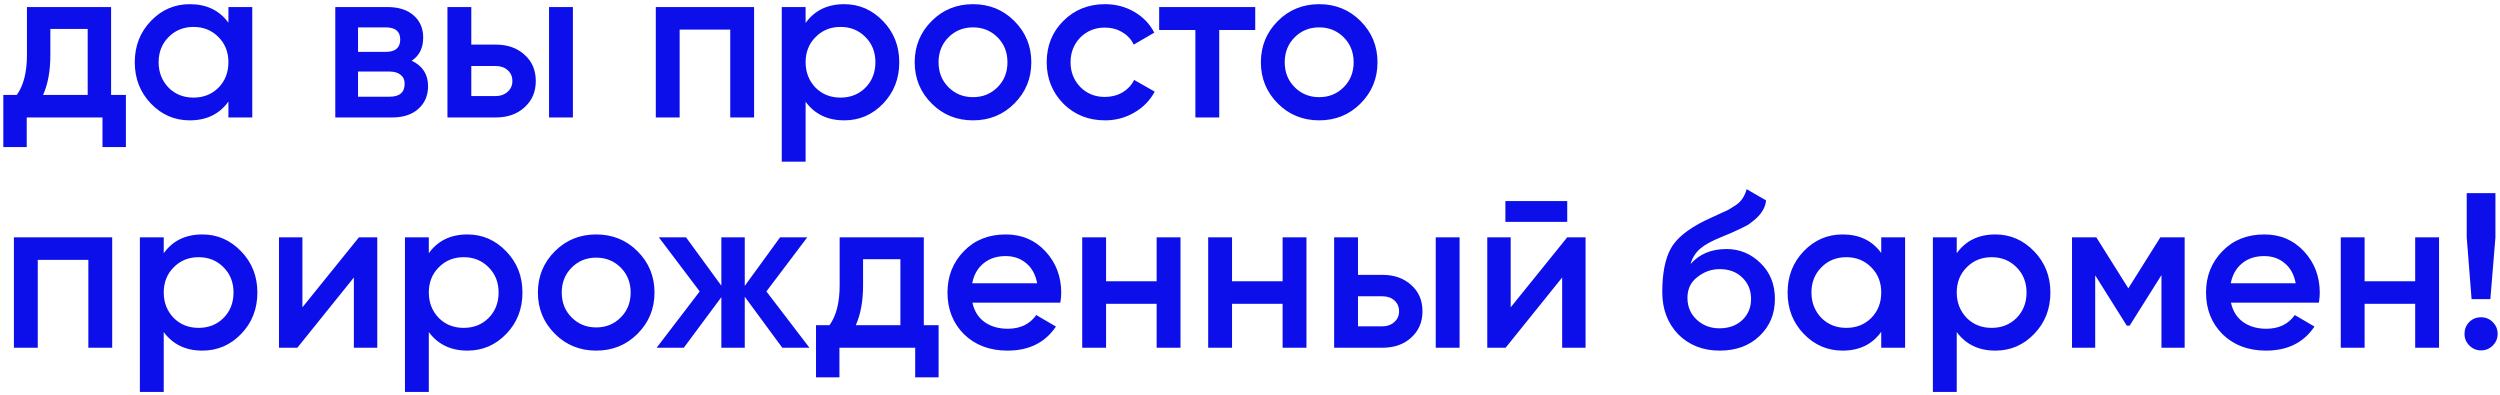 <svg width="532" height="84" viewBox="0 0 532 84" fill="none" xmlns="http://www.w3.org/2000/svg">
<path d="M23.641 1.5V20.206H26.79V31.298H21.808V25H5.687V31.298H0.705V20.206H3.572C5.013 18.201 5.734 15.365 5.734 11.699V1.5H23.641ZM9.165 20.206H18.659V6.153H10.716V11.699C10.716 15.083 10.199 17.919 9.165 20.206ZM48.607 4.837V1.5H53.683V25H48.607V21.616C46.696 24.279 43.954 25.611 40.382 25.611C37.155 25.611 34.398 24.42 32.11 22.039C29.823 19.658 28.679 16.728 28.679 13.25C28.679 9.772 29.823 6.842 32.11 4.461C34.398 2.08 37.155 0.889 40.382 0.889C43.954 0.889 46.696 2.205 48.607 4.837ZM35.87 18.655C37.28 20.065 39.05 20.77 41.181 20.77C43.312 20.77 45.082 20.065 46.492 18.655C47.902 17.214 48.607 15.412 48.607 13.25C48.607 11.088 47.902 9.302 46.492 7.892C45.082 6.451 43.312 5.73 41.181 5.73C39.05 5.73 37.28 6.451 35.87 7.892C34.46 9.302 33.755 11.088 33.755 13.25C33.755 15.381 34.46 17.182 35.87 18.655ZM87.612 12.921C89.93 14.018 91.09 15.819 91.09 18.326C91.09 20.331 90.4 21.945 89.022 23.167C87.674 24.389 85.794 25 83.382 25H71.35V1.5H82.442C84.823 1.5 86.687 2.095 88.035 3.286C89.382 4.477 90.056 6.043 90.056 7.986C90.056 10.211 89.241 11.856 87.612 12.921ZM82.066 5.824H76.191V11.041H82.066C84.134 11.041 85.168 10.164 85.168 8.409C85.168 6.686 84.134 5.824 82.066 5.824ZM76.191 20.582H82.912C85.042 20.582 86.108 19.658 86.108 17.809C86.108 16.994 85.826 16.368 85.262 15.929C84.698 15.459 83.914 15.224 82.912 15.224H76.191V20.582ZM100.293 9.49H105.463C108.001 9.49 110.053 10.211 111.62 11.652C113.218 13.062 114.017 14.926 114.017 17.245C114.017 19.532 113.218 21.397 111.62 22.838C110.053 24.279 108.001 25 105.463 25H95.217V1.5H100.293V9.49ZM116.837 25V1.5H121.913V25H116.837ZM100.293 20.441H105.51C106.513 20.441 107.343 20.143 108.001 19.548C108.69 18.953 109.035 18.185 109.035 17.245C109.035 16.305 108.706 15.537 108.048 14.942C107.39 14.347 106.544 14.049 105.51 14.049H100.293V20.441ZM139.555 1.5H160.47V25H155.394V6.294H144.631V25H139.555V1.5ZM179.66 0.889C182.856 0.889 185.614 2.095 187.932 4.508C190.22 6.889 191.363 9.803 191.363 13.25C191.363 16.728 190.22 19.658 187.932 22.039C185.645 24.42 182.888 25.611 179.66 25.611C176.12 25.611 173.378 24.295 171.435 21.663V34.4H166.359V1.5H171.435V4.884C173.347 2.221 176.088 0.889 179.66 0.889ZM173.55 18.655C174.96 20.065 176.731 20.77 178.861 20.77C180.992 20.77 182.762 20.065 184.172 18.655C185.582 17.214 186.287 15.412 186.287 13.25C186.287 11.088 185.582 9.302 184.172 7.892C182.762 6.451 180.992 5.73 178.861 5.73C176.731 5.73 174.96 6.451 173.55 7.892C172.14 9.302 171.435 11.088 171.435 13.25C171.435 15.381 172.14 17.182 173.55 18.655ZM215.845 22.039C213.464 24.42 210.534 25.611 207.056 25.611C203.578 25.611 200.648 24.42 198.267 22.039C195.854 19.626 194.648 16.697 194.648 13.25C194.648 9.803 195.854 6.874 198.267 4.461C200.648 2.08 203.578 0.889 207.056 0.889C210.534 0.889 213.464 2.08 215.845 4.461C218.258 6.874 219.464 9.803 219.464 13.25C219.464 16.697 218.258 19.626 215.845 22.039ZM199.724 13.25C199.724 15.381 200.429 17.151 201.839 18.561C203.249 19.971 204.988 20.676 207.056 20.676C209.124 20.676 210.863 19.971 212.273 18.561C213.683 17.151 214.388 15.381 214.388 13.25C214.388 11.119 213.683 9.349 212.273 7.939C210.863 6.529 209.124 5.824 207.056 5.824C204.988 5.824 203.249 6.529 201.839 7.939C200.429 9.349 199.724 11.119 199.724 13.25ZM235.146 25.611C231.605 25.611 228.644 24.42 226.263 22.039C223.913 19.626 222.738 16.697 222.738 13.25C222.738 9.741 223.913 6.811 226.263 4.461C228.644 2.08 231.605 0.889 235.146 0.889C237.433 0.889 239.517 1.437 241.397 2.534C243.277 3.631 244.687 5.103 245.627 6.952L241.256 9.49C240.723 8.362 239.908 7.485 238.812 6.858C237.746 6.2 236.509 5.871 235.099 5.871C233.031 5.871 231.292 6.576 229.882 7.986C228.503 9.427 227.814 11.182 227.814 13.25C227.814 15.318 228.503 17.073 229.882 18.514C231.292 19.924 233.031 20.629 235.099 20.629C236.477 20.629 237.715 20.316 238.812 19.689C239.94 19.031 240.786 18.138 241.35 17.01L245.721 19.501C244.718 21.381 243.261 22.869 241.35 23.966C239.47 25.063 237.402 25.611 235.146 25.611ZM246.669 1.5H267.114V6.388H259.453V25H254.377V6.388H246.669V1.5ZM289.512 22.039C287.131 24.42 284.201 25.611 280.723 25.611C277.245 25.611 274.315 24.42 271.934 22.039C269.521 19.626 268.315 16.697 268.315 13.25C268.315 9.803 269.521 6.874 271.934 4.461C274.315 2.08 277.245 0.889 280.723 0.889C284.201 0.889 287.131 2.08 289.512 4.461C291.925 6.874 293.131 9.803 293.131 13.25C293.131 16.697 291.925 19.626 289.512 22.039ZM273.391 13.25C273.391 15.381 274.096 17.151 275.506 18.561C276.916 19.971 278.655 20.676 280.723 20.676C282.791 20.676 284.53 19.971 285.94 18.561C287.35 17.151 288.055 15.381 288.055 13.25C288.055 11.119 287.35 9.349 285.94 7.939C284.53 6.529 282.791 5.824 280.723 5.824C278.655 5.824 276.916 6.529 275.506 7.939C274.096 9.349 273.391 11.119 273.391 13.25ZM2.961 50.5H23.876V74H18.8V55.294H8.037V74H2.961V50.5ZM43.067 49.889C46.263 49.889 49.02 51.095 51.339 53.508C53.626 55.889 54.77 58.803 54.77 62.25C54.77 65.728 53.626 68.658 51.339 71.039C49.051 73.42 46.294 74.611 43.067 74.611C39.526 74.611 36.784 73.295 34.842 70.663V83.4H29.766V50.5H34.842V53.884C36.753 51.221 39.495 49.889 43.067 49.889ZM36.957 67.655C38.367 69.065 40.137 69.77 42.268 69.77C44.398 69.77 46.169 69.065 47.579 67.655C48.989 66.214 49.694 64.412 49.694 62.25C49.694 60.088 48.989 58.302 47.579 56.892C46.169 55.451 44.398 54.73 42.268 54.73C40.137 54.73 38.367 55.451 36.957 56.892C35.547 58.302 34.842 60.088 34.842 62.25C34.842 64.381 35.547 66.182 36.957 67.655ZM64.352 65.399L76.384 50.5H80.285V74H75.303V59.054L63.271 74H59.37V50.5H64.352V65.399ZM99.476 49.889C102.672 49.889 105.429 51.095 107.748 53.508C110.035 55.889 111.179 58.803 111.179 62.25C111.179 65.728 110.035 68.658 107.748 71.039C105.461 73.42 102.703 74.611 99.476 74.611C95.935 74.611 93.194 73.295 91.251 70.663V83.4H86.175V50.5H91.251V53.884C93.162 51.221 95.904 49.889 99.476 49.889ZM93.366 67.655C94.776 69.065 96.546 69.77 98.677 69.77C100.808 69.77 102.578 69.065 103.988 67.655C105.398 66.214 106.103 64.412 106.103 62.25C106.103 60.088 105.398 58.302 103.988 56.892C102.578 55.451 100.808 54.73 98.677 54.73C96.546 54.73 94.776 55.451 93.366 56.892C91.956 58.302 91.251 60.088 91.251 62.25C91.251 64.381 91.956 66.182 93.366 67.655ZM135.66 71.039C133.279 73.42 130.349 74.611 126.871 74.611C123.393 74.611 120.464 73.42 118.082 71.039C115.67 68.626 114.463 65.697 114.463 62.25C114.463 58.803 115.67 55.874 118.082 53.461C120.464 51.08 123.393 49.889 126.871 49.889C130.349 49.889 133.279 51.08 135.66 53.461C138.073 55.874 139.279 58.803 139.279 62.25C139.279 65.697 138.073 68.626 135.66 71.039ZM119.539 62.25C119.539 64.381 120.244 66.151 121.654 67.561C123.064 68.971 124.803 69.676 126.871 69.676C128.939 69.676 130.678 68.971 132.088 67.561C133.498 66.151 134.203 64.381 134.203 62.25C134.203 60.119 133.498 58.349 132.088 56.939C130.678 55.529 128.939 54.824 126.871 54.824C124.803 54.824 123.064 55.529 121.654 56.939C120.244 58.349 119.539 60.119 119.539 62.25ZM163.09 62.015L172.255 74H166.474L158.484 63.143V74H153.502V63.237L145.512 74H139.731L148.896 62.015L140.201 50.5H145.982L153.502 60.793V50.5H158.484V60.84L166.004 50.5H171.785L163.09 62.015ZM196.586 50.5V69.206H199.735V80.298H194.753V74H178.632V80.298H173.65V69.206H176.517C177.959 67.201 178.679 64.365 178.679 60.699V50.5H196.586ZM182.11 69.206H191.604V55.153H183.661V60.699C183.661 64.083 183.144 66.919 182.11 69.206ZM225.641 64.412H206.935C207.311 66.167 208.157 67.53 209.473 68.501C210.821 69.472 212.481 69.958 214.455 69.958C217.119 69.958 219.14 68.987 220.518 67.044L224.701 69.488C222.414 72.903 218.983 74.611 214.408 74.611C210.617 74.611 207.531 73.452 205.149 71.133C202.799 68.783 201.624 65.822 201.624 62.25C201.624 58.772 202.784 55.842 205.102 53.461C207.39 51.08 210.366 49.889 214.032 49.889C217.448 49.889 220.268 51.095 222.492 53.508C224.717 55.921 225.829 58.85 225.829 62.297C225.829 62.924 225.767 63.629 225.641 64.412ZM206.888 60.276H220.706C220.362 58.427 219.578 57.002 218.356 55.999C217.166 54.996 215.709 54.495 213.985 54.495C212.105 54.495 210.539 55.012 209.285 56.046C208.032 57.08 207.233 58.49 206.888 60.276ZM246.135 59.853V50.5H251.211V74H246.135V64.647H235.372V74H230.296V50.5H235.372V59.853H246.135ZM272.94 59.853V50.5H278.016V74H272.94V64.647H262.177V74H257.101V50.5H262.177V59.853H272.94ZM288.981 58.49H294.151C296.689 58.49 298.742 59.211 300.308 60.652C301.906 62.062 302.705 63.926 302.705 66.245C302.705 68.532 301.906 70.397 300.308 71.838C298.742 73.279 296.689 74 294.151 74H283.905V50.5H288.981V58.49ZM305.525 74V50.5H310.601V74H305.525ZM288.981 69.441H294.198C295.201 69.441 296.031 69.143 296.689 68.548C297.379 67.953 297.723 67.185 297.723 66.245C297.723 65.305 297.394 64.537 296.736 63.942C296.078 63.347 295.232 63.049 294.198 63.049H288.981V69.441ZM333.507 47.21H320.347V42.792H333.507V47.21ZM321.475 65.399L333.507 50.5H337.408V74H332.426V59.054L320.394 74H316.493V50.5H321.475V65.399ZM365.952 74.611C362.38 74.611 359.435 73.452 357.116 71.133C354.86 68.783 353.732 65.791 353.732 62.156C353.732 58.208 354.327 55.137 355.518 52.944C356.677 50.782 359.09 48.792 362.756 46.975C362.881 46.912 363.085 46.818 363.367 46.693C363.68 46.536 364.009 46.38 364.354 46.223C364.699 46.066 365.043 45.91 365.388 45.753C366.704 45.158 367.519 44.782 367.832 44.625C368.02 44.531 368.568 44.186 369.477 43.591C370.574 42.808 371.31 41.695 371.686 40.254L375.822 42.651C375.665 44.374 374.584 45.957 372.579 47.398C372.234 47.711 371.592 48.087 370.652 48.526L368.631 49.466L366.281 50.453C364.244 51.268 362.74 52.098 361.769 52.944C360.798 53.79 360.124 54.871 359.748 56.187C361.628 54.056 364.182 52.991 367.409 52.991C370.166 52.991 372.563 53.978 374.6 55.952C376.668 57.926 377.702 60.48 377.702 63.613C377.702 66.809 376.605 69.441 374.412 71.509C372.25 73.577 369.43 74.611 365.952 74.611ZM365.905 69.864C367.879 69.864 369.493 69.284 370.746 68.125C371.999 66.934 372.626 65.43 372.626 63.613C372.626 61.764 371.999 60.245 370.746 59.054C369.524 57.863 367.926 57.268 365.952 57.268C364.197 57.268 362.615 57.832 361.205 58.96C359.795 60.025 359.09 61.498 359.09 63.378C359.09 65.258 359.748 66.809 361.064 68.031C362.38 69.253 363.994 69.864 365.905 69.864ZM400.327 53.837V50.5H405.403V74H400.327V70.616C398.416 73.279 395.674 74.611 392.102 74.611C388.875 74.611 386.117 73.42 383.83 71.039C381.543 68.658 380.399 65.728 380.399 62.25C380.399 58.772 381.543 55.842 383.83 53.461C386.117 51.08 388.875 49.889 392.102 49.889C395.674 49.889 398.416 51.205 400.327 53.837ZM387.59 67.655C389 69.065 390.77 69.77 392.901 69.77C395.032 69.77 396.802 69.065 398.212 67.655C399.622 66.214 400.327 64.412 400.327 62.25C400.327 60.088 399.622 58.302 398.212 56.892C396.802 55.451 395.032 54.73 392.901 54.73C390.77 54.73 389 55.451 387.59 56.892C386.18 58.302 385.475 60.088 385.475 62.25C385.475 64.381 386.18 66.182 387.59 67.655ZM424.62 49.889C427.816 49.889 430.574 51.095 432.892 53.508C435.18 55.889 436.323 58.803 436.323 62.25C436.323 65.728 435.18 68.658 432.892 71.039C430.605 73.42 427.848 74.611 424.62 74.611C421.08 74.611 418.338 73.295 416.395 70.663V83.4H411.319V50.5H416.395V53.884C418.307 51.221 421.048 49.889 424.62 49.889ZM418.51 67.655C419.92 69.065 421.691 69.77 423.821 69.77C425.952 69.77 427.722 69.065 429.132 67.655C430.542 66.214 431.247 64.412 431.247 62.25C431.247 60.088 430.542 58.302 429.132 56.892C427.722 55.451 425.952 54.73 423.821 54.73C421.691 54.73 419.92 55.451 418.51 56.892C417.1 58.302 416.395 60.088 416.395 62.25C416.395 64.381 417.1 66.182 418.51 67.655ZM459.724 50.5H464.894V74H459.959V58.537L453.191 69.3H452.58L445.859 58.584V74H440.924V50.5H446.094L452.909 61.357L459.724 50.5ZM493.459 64.412H474.753C475.129 66.167 475.975 67.53 477.291 68.501C478.638 69.472 480.299 69.958 482.273 69.958C484.936 69.958 486.957 68.987 488.336 67.044L492.519 69.488C490.232 72.903 486.801 74.611 482.226 74.611C478.435 74.611 475.348 73.452 472.967 71.133C470.617 68.783 469.442 65.822 469.442 62.25C469.442 58.772 470.601 55.842 472.92 53.461C475.207 51.08 478.184 49.889 481.85 49.889C485.265 49.889 488.085 51.095 490.31 53.508C492.535 55.921 493.647 58.85 493.647 62.297C493.647 62.924 493.584 63.629 493.459 64.412ZM474.706 60.276H488.524C488.179 58.427 487.396 57.002 486.174 55.999C484.983 54.996 483.526 54.495 481.803 54.495C479.923 54.495 478.356 55.012 477.103 56.046C475.85 57.08 475.051 58.49 474.706 60.276ZM513.952 59.853V50.5H519.028V74H513.952V64.647H503.189V74H498.113V50.5H503.189V59.853H513.952ZM529.947 63.66H525.952L524.918 50.5V41.1H531.028V50.5L529.947 63.66ZM527.973 67.514C528.944 67.514 529.775 67.859 530.464 68.548C531.153 69.237 531.498 70.068 531.498 71.039C531.498 72.01 531.153 72.841 530.464 73.53C529.775 74.219 528.944 74.564 527.973 74.564C527.002 74.564 526.171 74.219 525.482 73.53C524.793 72.841 524.448 72.01 524.448 71.039C524.448 70.068 524.777 69.237 525.435 68.548C526.124 67.859 526.97 67.514 527.973 67.514Z" fill="#0C0FE9"/>
</svg>

